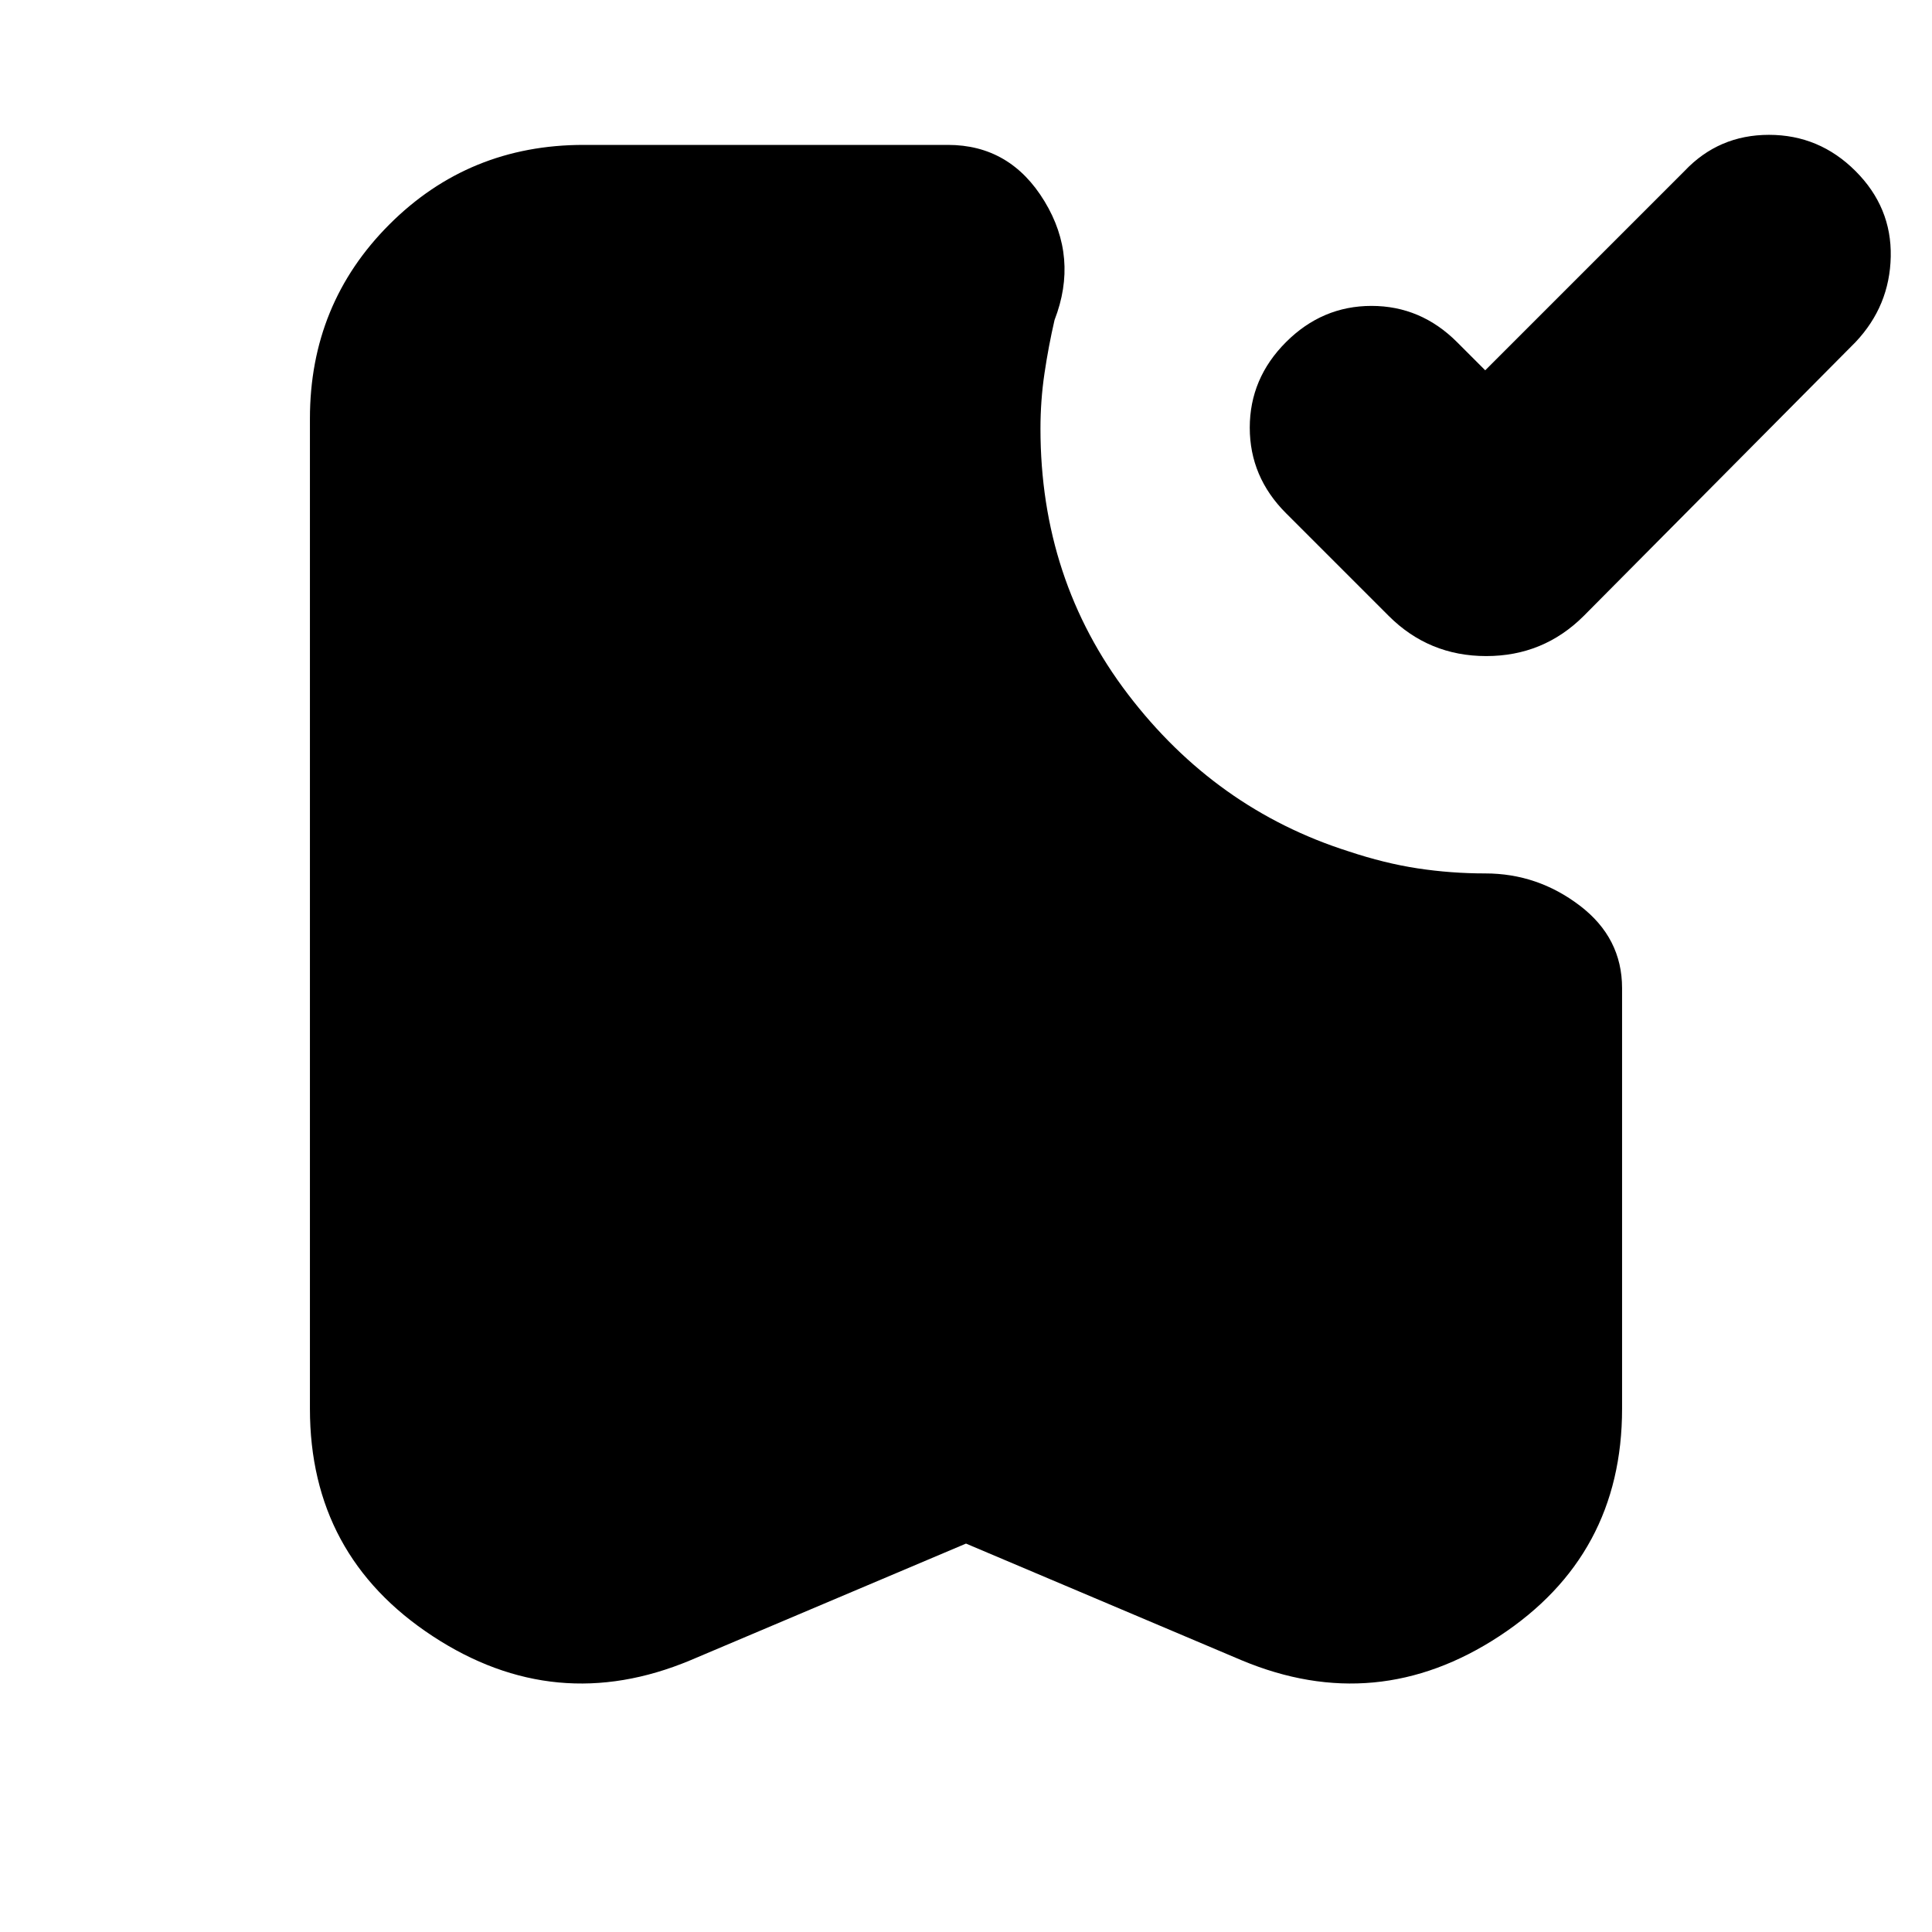 <svg xmlns="http://www.w3.org/2000/svg" height="24" viewBox="0 -960 960 960" width="24"><path d="m738-776 99-99q17-18 42-18t43 18q18 18 17.5 42.5T922-790L787-654q-20 20-48.5 20T690-654l-51-51q-18-18-18-42.5t18-42.5q18-18 42.5-18t42.5 18l14 14ZM480-193l-137 58q-67 28-128-12t-61-113v-492q0-57 39.5-96.5T290-888h181q31 0 48 28t5 59q-3 13-5 26.5t-2 27.5q0 75 43.5 132T670-537q18 6 34.5 8.5T738-526q26 0 47 16t21 41v209q0 73-61 113t-128 12l-137-58Z"/></svg>